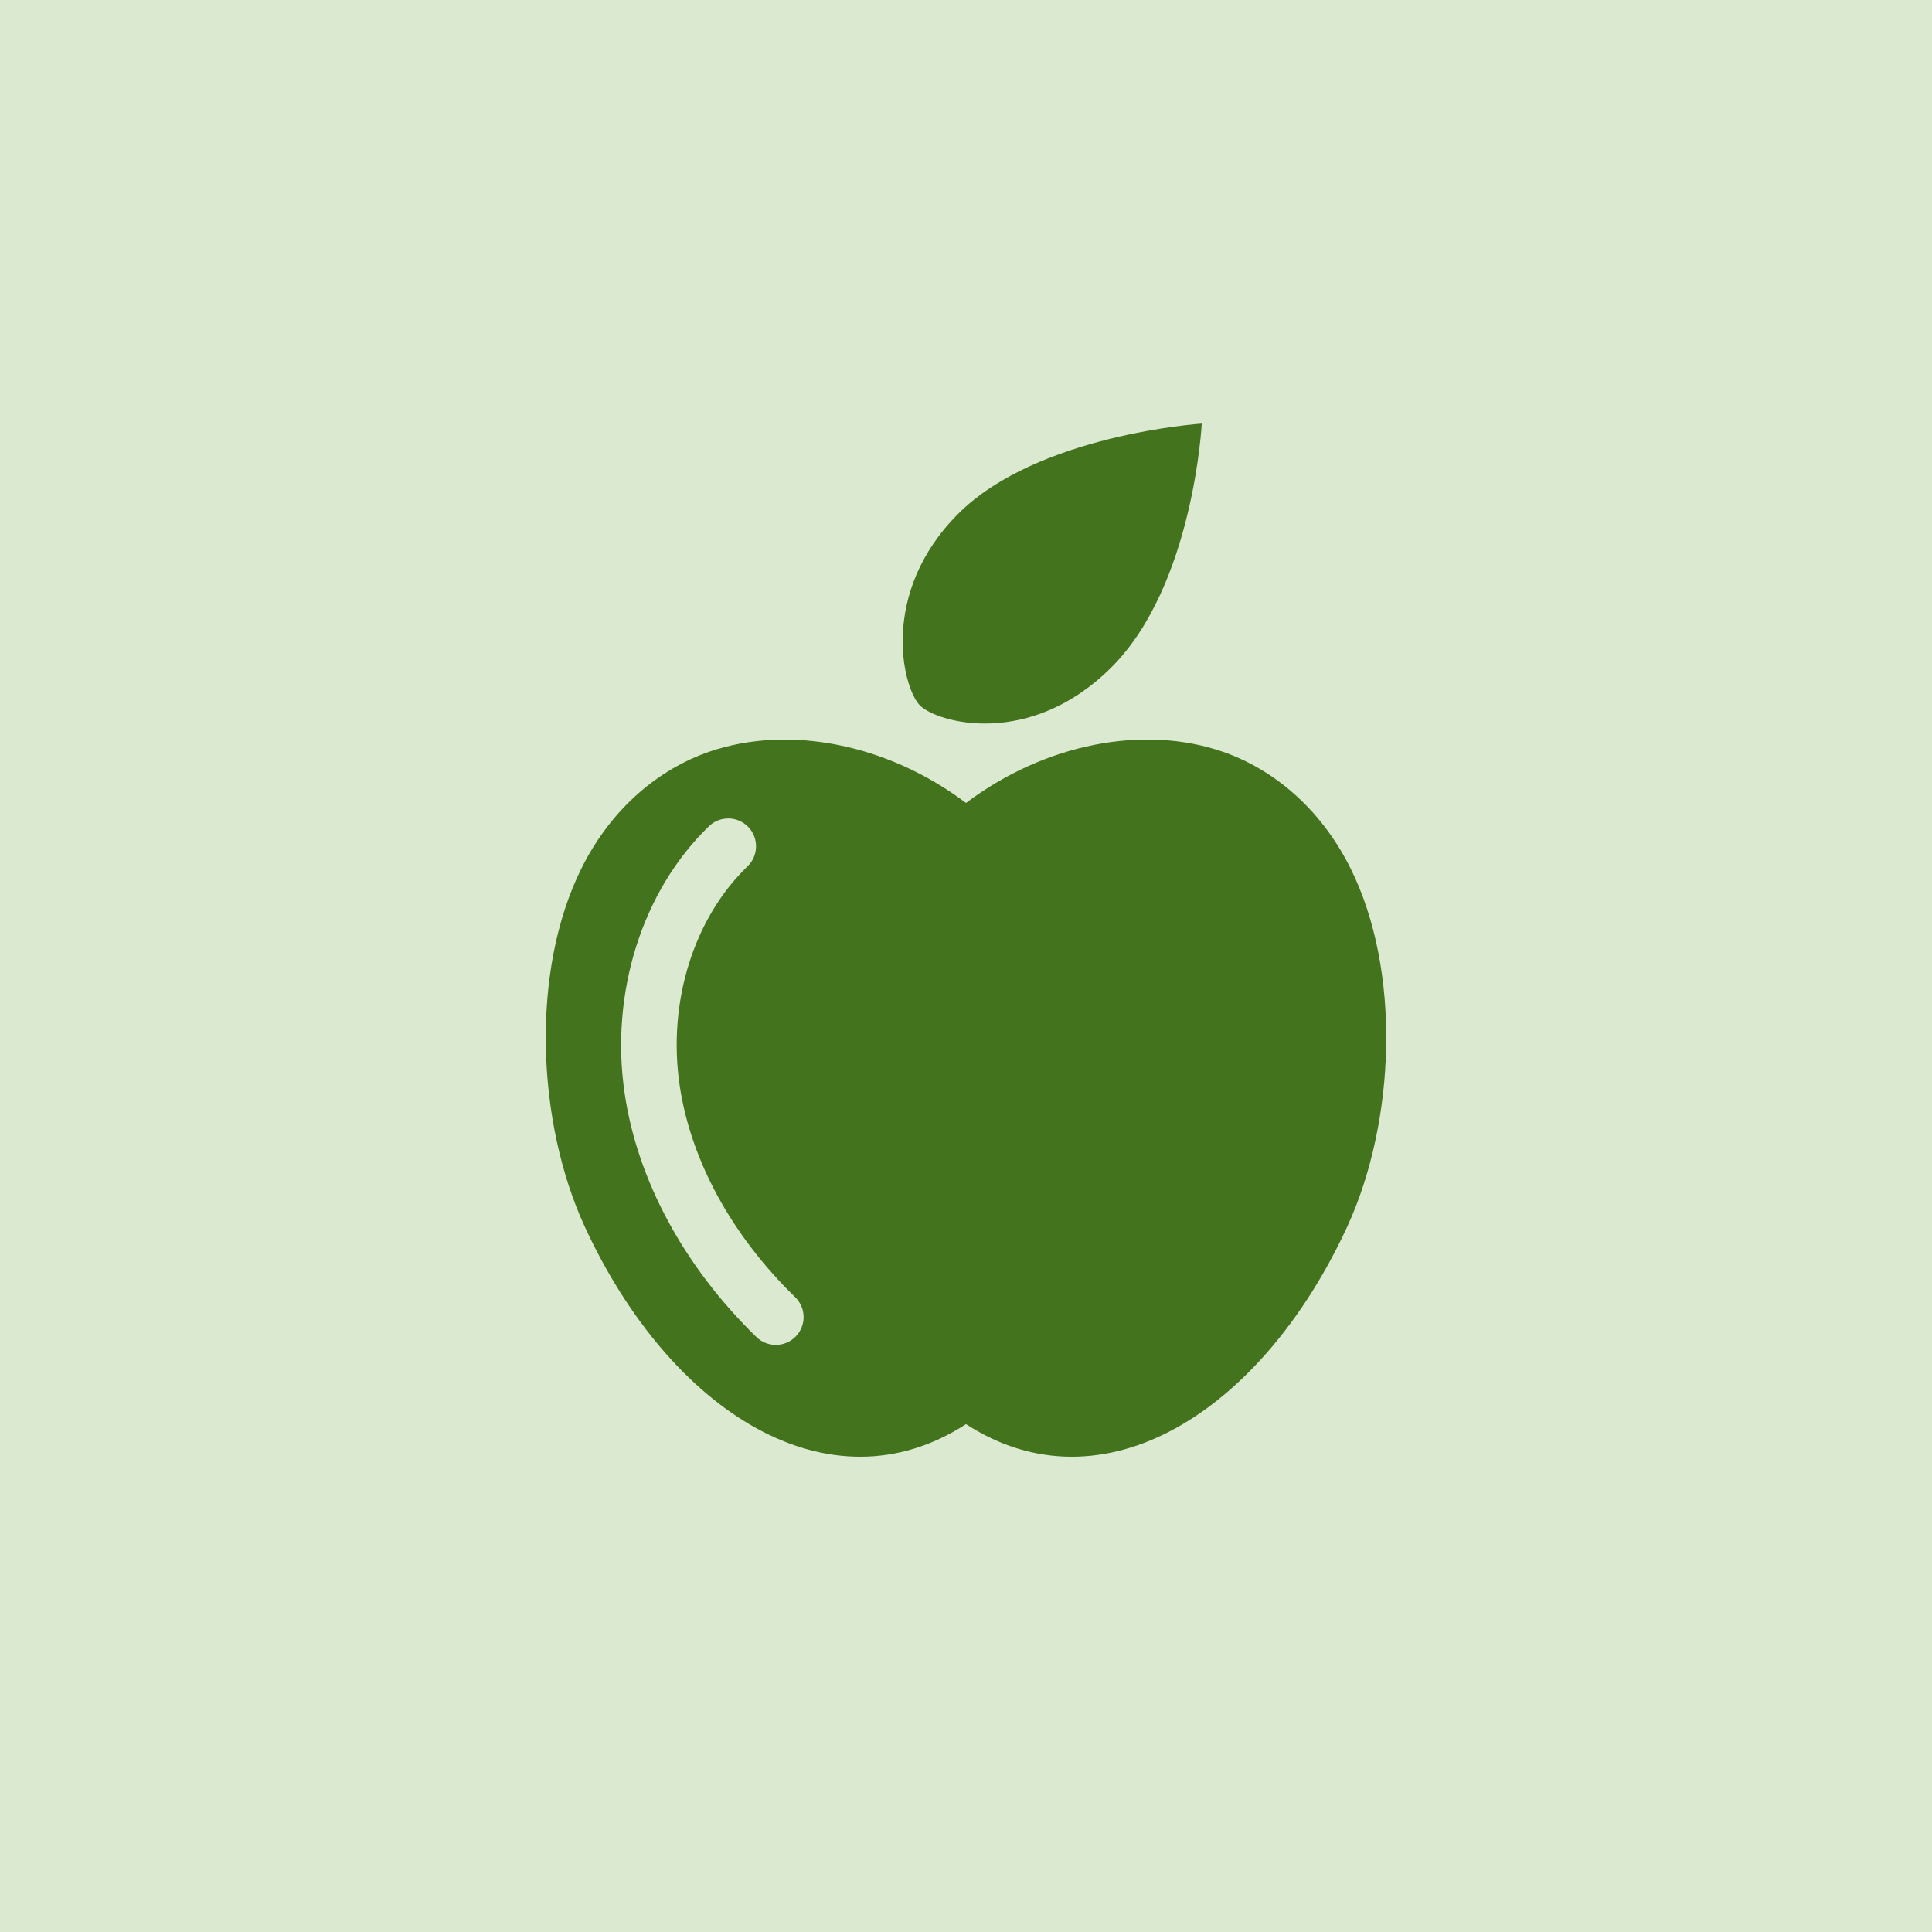 <?xml version="1.0" encoding="utf-8"?>
<!-- Generator: Adobe Illustrator 23.0.3, SVG Export Plug-In . SVG Version: 6.00 Build 0)  -->
<svg version="1.1" id="Warstwa_1" xmlns="http://www.w3.org/2000/svg" xmlns:xlink="http://www.w3.org/1999/xlink" x="0px" y="0px"
	 viewBox="0 0 374 374" enable-background="new 0 0 374 374" xml:space="preserve">
<rect fill="#DBE9D0" width="374" height="374"/>
<g>
	<g>
		<g>
			<path fill="#43731D" d="M215.19,129.14c-15.84,15.84-33.78,10.75-37.11,7.42c-3.33-3.33-7.94-21.74,7.42-37.11
				C200.87,84.09,232.64,82,232.64,82S231.03,113.3,215.19,129.14z"/>
		</g>
	</g>
	<g>
		<path fill="#43731D" d="M261.36,167.94c-5.85-11.65-15.07-19.12-24.72-22.44c-15.19-5.22-34.29-1.61-49.64,9.94
			c-15.35-11.55-34.45-15.15-49.64-9.94c-9.65,3.31-18.87,10.78-24.72,22.44c-10.07,20.05-8.71,49.43,0.56,69.52
			c16.56,35.91,47.36,55.37,73.8,38.23c26.44,17.14,57.23-2.32,73.8-38.23C270.07,217.37,271.43,187.99,261.36,167.94z
			 M154.04,258.72c-1.06,1.08-2.46,1.63-3.86,1.63c-1.35,0-2.71-0.51-3.75-1.52c-13.99-13.62-23.06-30.39-25.52-47.24
			c-2.84-19.39,3.42-39.18,16.33-51.64c2.14-2.06,5.55-2,7.61,0.14c2.06,2.14,2,5.54-0.13,7.61c-10.46,10.09-15.5,26.32-13.16,42.34
			c2.12,14.52,10.07,29.11,22.38,41.08C156.06,253.19,156.11,256.59,154.04,258.72z"/>
	</g>
</g>
</svg>
